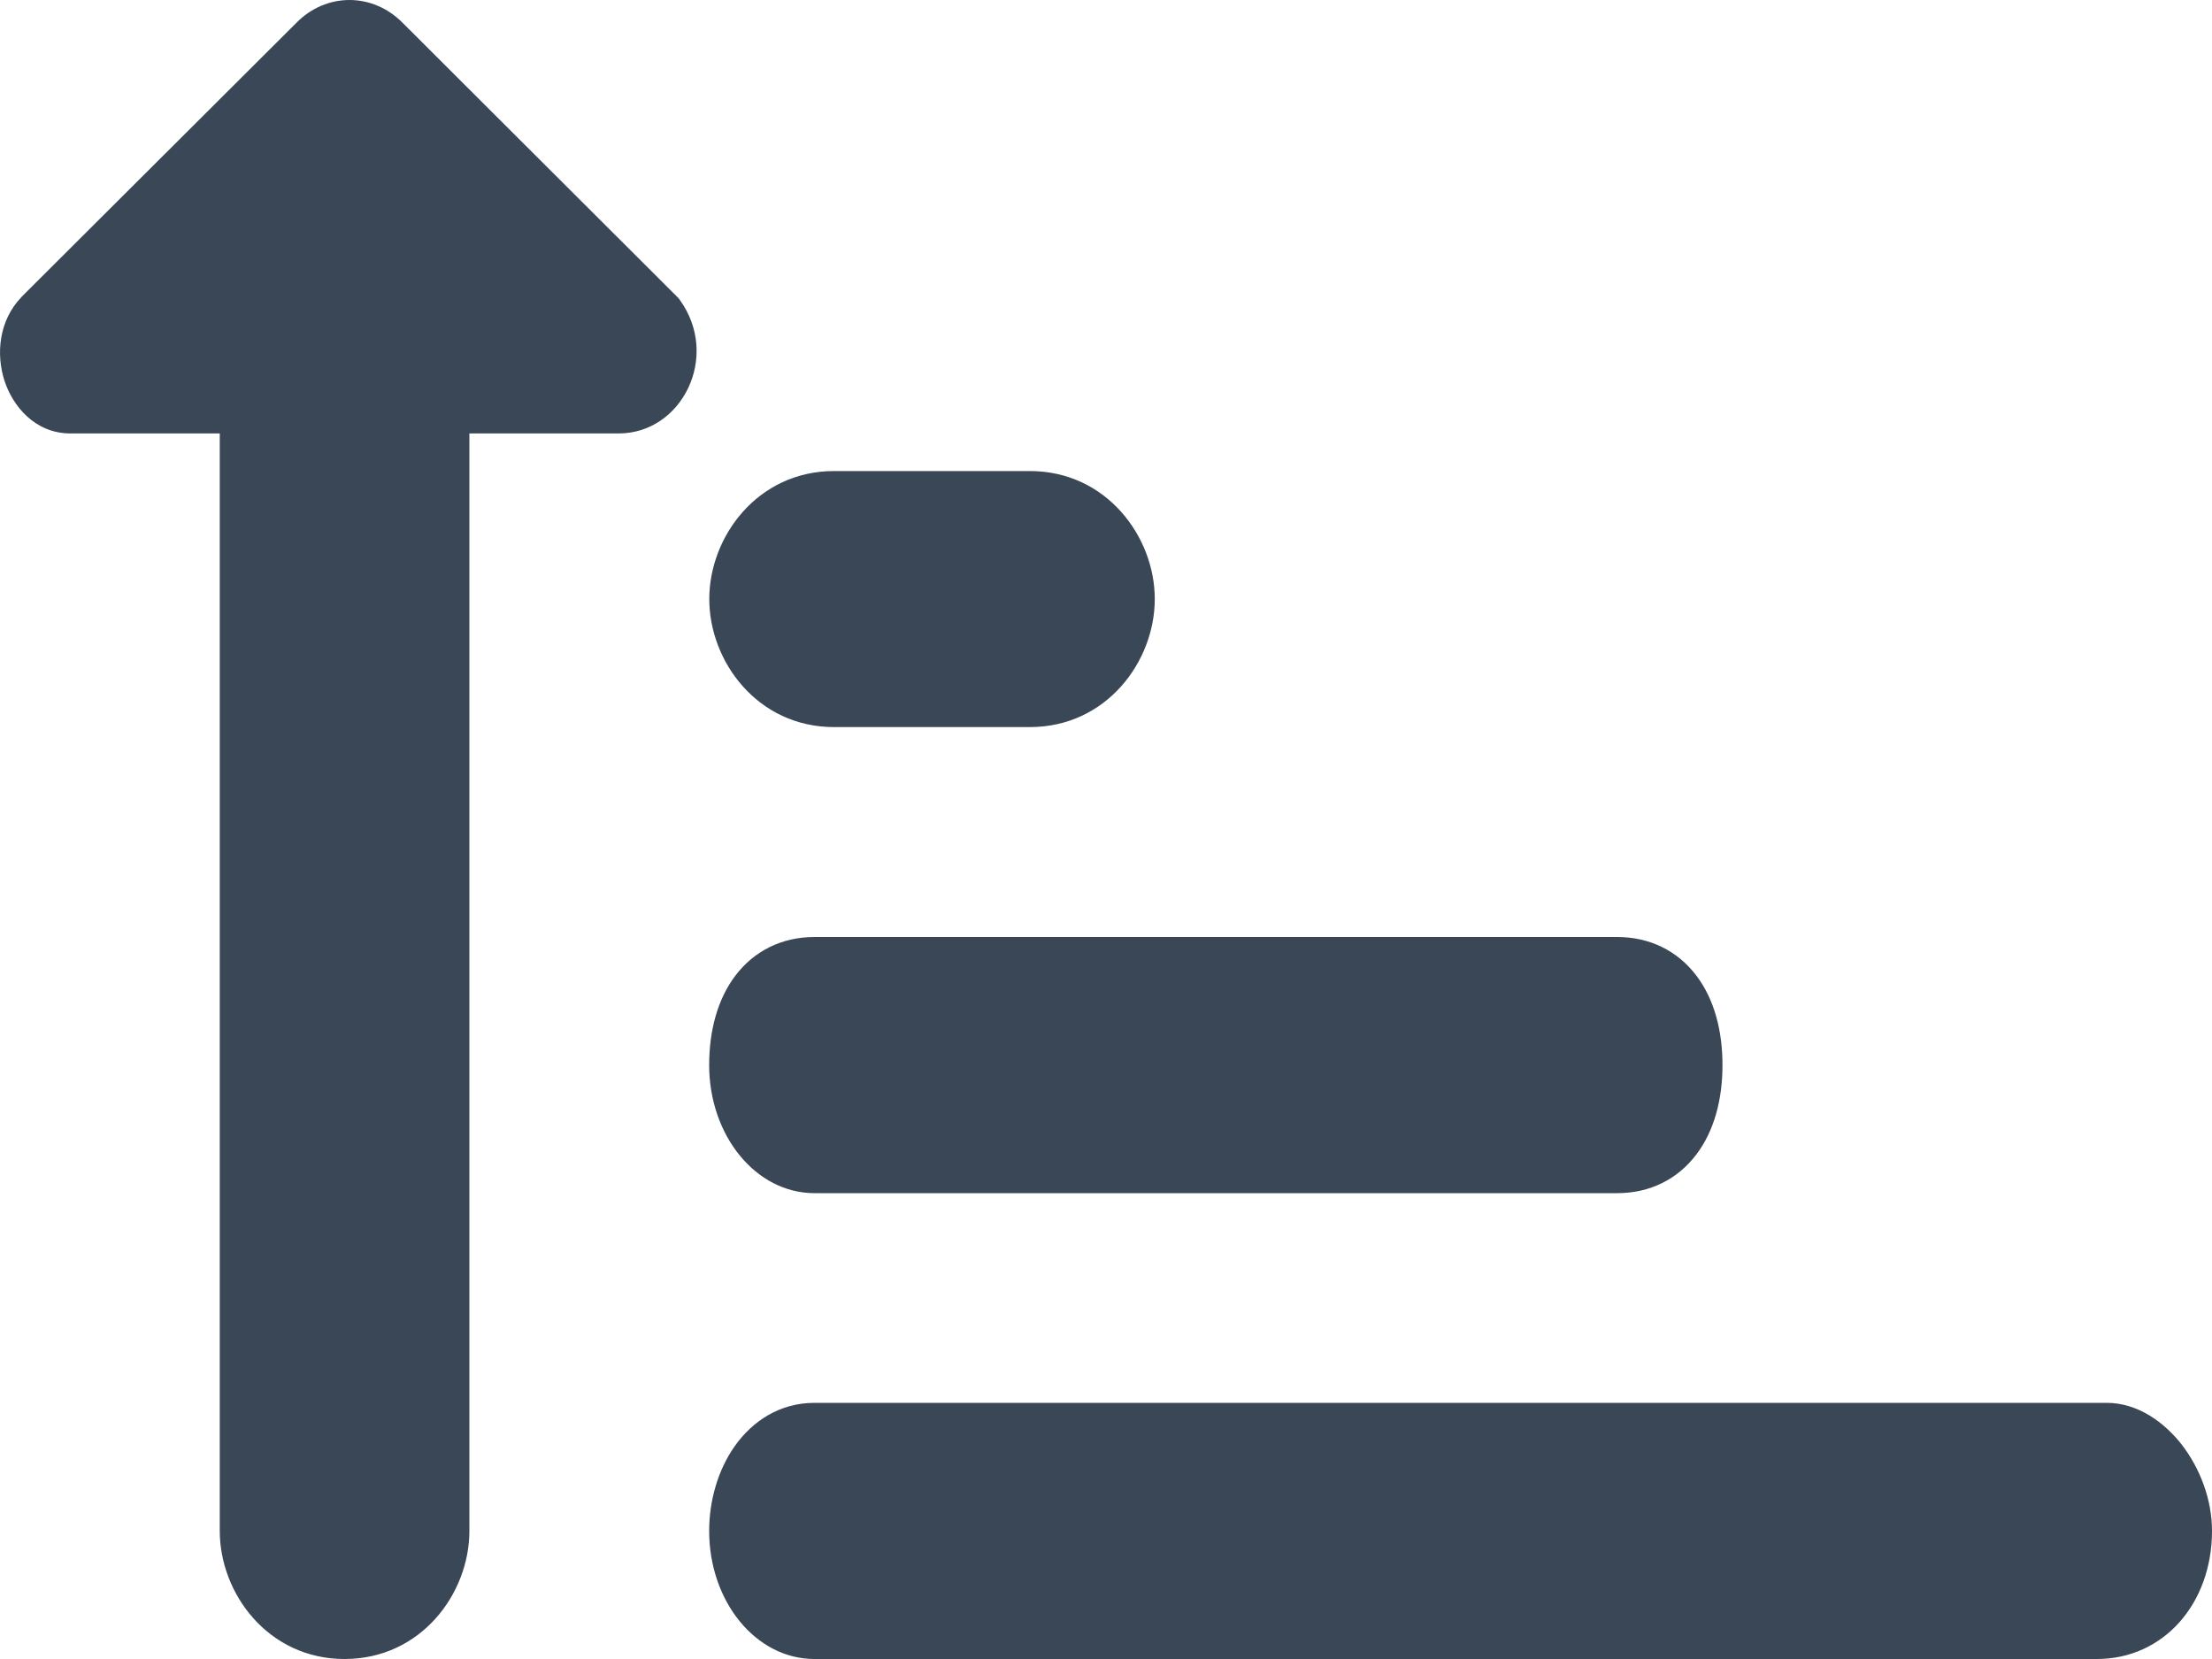 <svg width="20" height="15" viewBox="0 0 20 15" fill="none" xmlns="http://www.w3.org/2000/svg">
<path fill-rule="evenodd" clip-rule="evenodd" d="M2.85 0.379C3.027 0.196 3.292 0.196 3.47 0.379L5.948 2.852C6.214 3.219 5.948 3.677 5.594 3.677H4V13.842C4 14.301 3.647 14.758 3.115 14.758C2.584 14.758 2.231 14.301 2.231 13.842V3.677H0.637C0.283 3.677 0.106 3.127 0.371 2.852L2.85 0.379ZM9.312 6.332H7.541C7.01 6.332 6.657 5.875 6.657 5.416C6.657 4.959 7.01 4.501 7.541 4.501H9.312C9.843 4.501 10.197 4.959 10.197 5.416C10.197 5.875 9.843 6.332 9.312 6.332ZM14.622 10.546H7.364C7.01 10.546 6.656 10.179 6.656 9.63C6.656 9.08 6.922 8.714 7.364 8.714H14.622C15.065 8.714 15.33 9.08 15.33 9.63C15.33 10.179 15.065 10.546 14.622 10.546ZM19.048 12.926H7.364C6.922 12.926 6.656 13.384 6.656 13.842C6.656 14.392 7.01 14.758 7.364 14.758H18.959C19.402 14.758 19.756 14.392 19.756 13.842C19.756 13.384 19.402 12.926 19.048 12.926Z" fill="#3A4757"/>
<path fill-rule="evenodd" clip-rule="evenodd" d="M3.644 0.21L6.134 2.695L6.146 2.711C6.516 3.222 6.166 3.919 5.594 3.919H4.244V13.842C4.244 14.409 3.806 15 3.115 15C2.425 15 1.987 14.408 1.987 13.842V3.919H0.637C0.315 3.919 0.114 3.67 0.04 3.441C-0.035 3.208 -0.015 2.902 0.195 2.685L0.198 2.681L2.676 0.21C2.948 -0.07 3.371 -0.07 3.644 0.21ZM3.294 0.547C3.212 0.463 3.107 0.463 3.026 0.547L3.023 0.55L0.546 3.02C0.492 3.078 0.469 3.184 0.504 3.294C0.541 3.408 0.605 3.435 0.637 3.435H2.474V13.842C2.474 14.193 2.744 14.516 3.115 14.516C3.487 14.516 3.757 14.193 3.757 13.842V3.435H5.594C5.727 3.435 5.903 3.225 5.759 3.007L3.294 0.547ZM6.413 5.416C6.413 4.851 6.851 4.259 7.541 4.259H9.312C10.002 4.259 10.441 4.851 10.441 5.416C10.441 5.983 10.002 6.574 9.312 6.574H7.541C6.851 6.574 6.413 5.983 6.413 5.416ZM7.541 4.743C7.17 4.743 6.9 5.066 6.9 5.416C6.9 5.768 7.17 6.09 7.541 6.09H9.312C9.683 6.09 9.953 5.767 9.953 5.416C9.953 5.067 9.683 4.743 9.312 4.743H7.541ZM6.65 8.82C6.818 8.599 7.067 8.472 7.364 8.472H14.622C14.92 8.472 15.169 8.599 15.337 8.82C15.5 9.034 15.574 9.32 15.574 9.63C15.574 9.939 15.5 10.225 15.337 10.439C15.169 10.661 14.92 10.788 14.622 10.788H7.364C6.832 10.788 6.412 10.265 6.412 9.63C6.412 9.32 6.487 9.034 6.65 8.82ZM7.039 9.112C6.958 9.218 6.9 9.39 6.9 9.63C6.9 10.092 7.187 10.304 7.364 10.304H14.622C14.768 10.304 14.872 10.247 14.947 10.148C15.028 10.042 15.086 9.869 15.086 9.63C15.086 9.39 15.028 9.218 14.948 9.111C14.873 9.013 14.768 8.956 14.622 8.956H7.364C7.219 8.956 7.115 9.012 7.039 9.112ZM7.044 13.352C6.955 13.477 6.9 13.656 6.9 13.842C6.9 14.304 7.187 14.516 7.364 14.516H18.959C19.242 14.516 19.512 14.285 19.512 13.842C19.512 13.672 19.445 13.494 19.341 13.36C19.234 13.22 19.12 13.168 19.048 13.168H7.364C7.239 13.168 7.13 13.23 7.044 13.352ZM6.645 13.073C6.802 12.852 7.047 12.684 7.364 12.684H19.048C19.33 12.684 19.571 12.861 19.729 13.065C19.89 13.275 20 13.555 20 13.842C20 14.498 19.563 15 18.959 15H7.364C6.833 15 6.412 14.479 6.412 13.842C6.412 13.571 6.49 13.291 6.645 13.073Z" fill="#3A4757"/>
</svg>